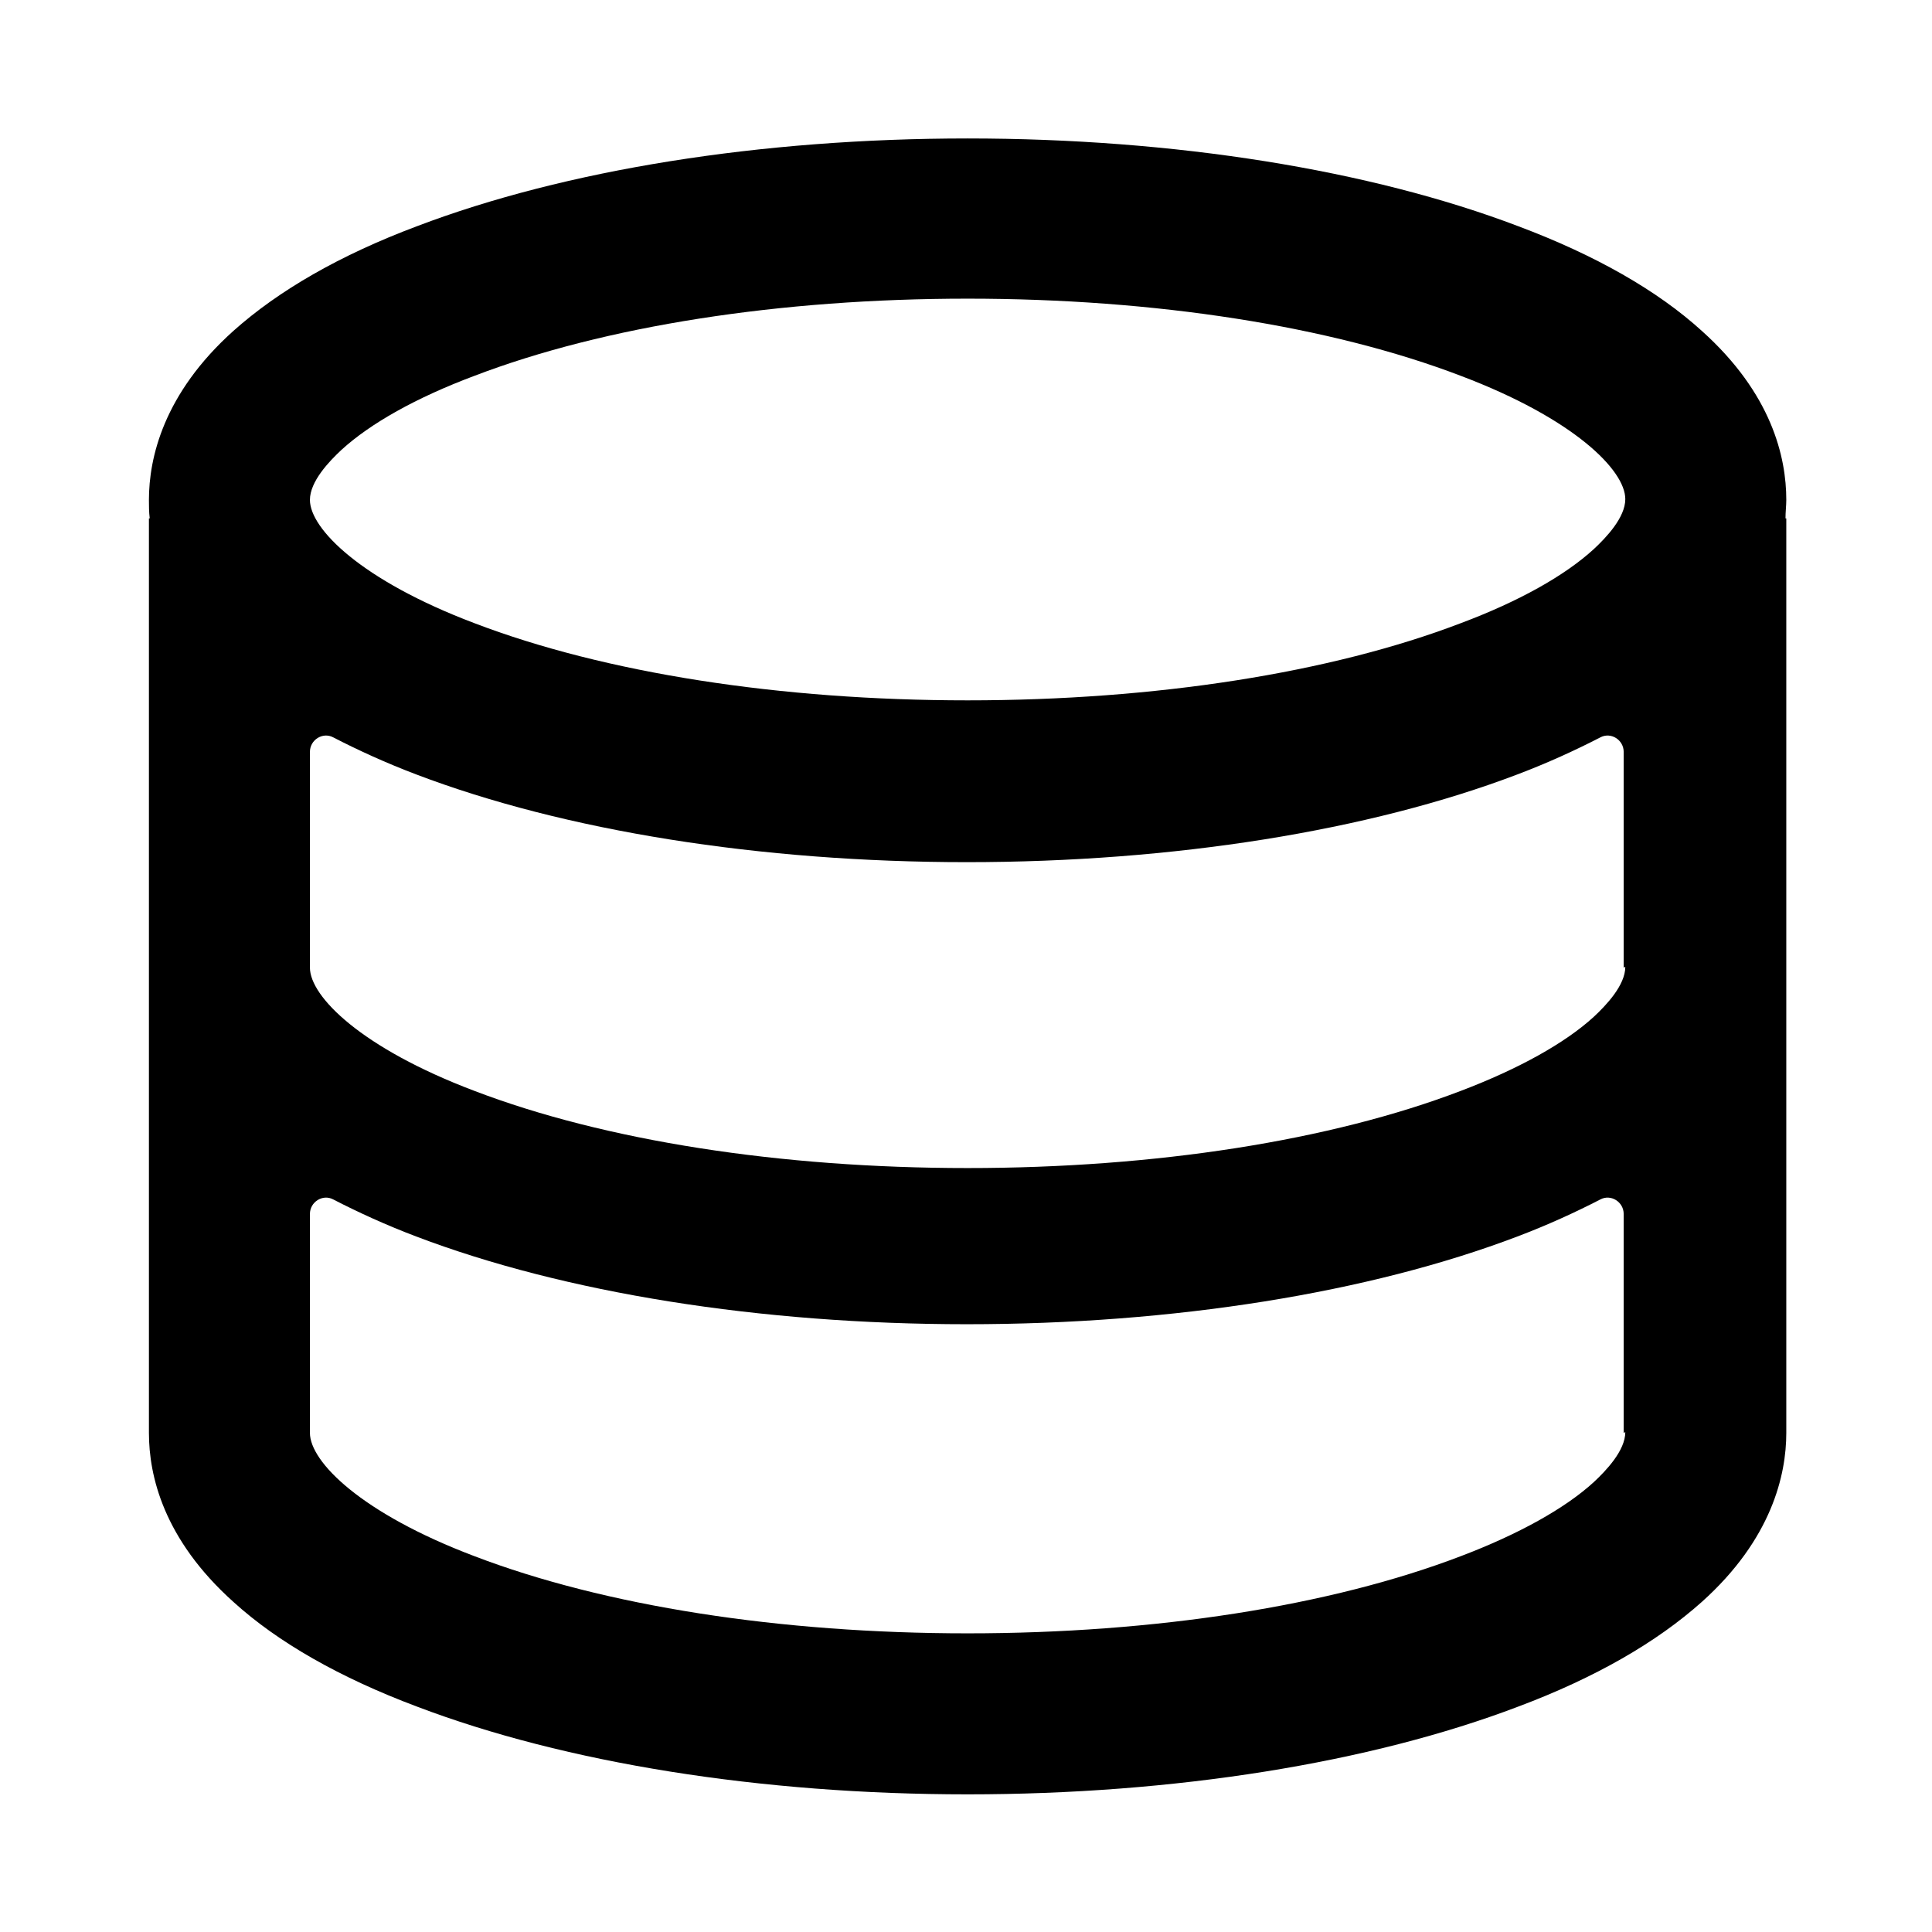 <?xml version="1.0" encoding="UTF-8"?>
<svg id="_图层_1" data-name="图层 1" xmlns="http://www.w3.org/2000/svg" viewBox="0 0 24 24">
  <path d="M22.19,6.21c0-.53-.18-1.32-1.05-2.1-.55-.5-1.32-.94-2.28-1.3-1.84-.7-4.27-1.09-6.84-1.09s-5,.39-6.84,1.09c-.96,.36-1.72,.8-2.28,1.3-.87,.78-1.05,1.58-1.05,2.1,0,.07,0,.15,.01,.23h-.01v11.36c0,.53,.18,1.32,1.05,2.1,.55,.5,1.32,.94,2.28,1.3,1.84,.7,4.27,1.09,6.84,1.09s5-.39,6.84-1.09c.96-.36,1.72-.8,2.28-1.3,.87-.78,1.05-1.58,1.05-2.1V6.44h-.01c0-.08,.01-.16,.01-.23Zm-2,11.58c0,.23-.24,.48-.39,.62-.36,.33-.94,.65-1.65,.92-1.62,.62-3.8,.96-6.13,.96s-4.51-.34-6.13-.96c-1.4-.53-2.04-1.17-2.04-1.53v-2.72c0-.15,.16-.25,.29-.18,.31,.16,.66,.32,1.03,.46,1.84,.7,4.27,1.09,6.84,1.09s5-.39,6.84-1.09c.37-.14,.72-.3,1.03-.46,.13-.07,.29,.03,.29,.18v2.72Zm0-5.78c0,.23-.24,.48-.39,.62-.36,.33-.94,.65-1.65,.92-1.62,.62-3.8,.96-6.13,.96s-4.51-.34-6.13-.96c-1.4-.53-2.04-1.17-2.04-1.53v-2.68c0-.15,.16-.25,.29-.18,.31,.16,.66,.32,1.03,.46,1.84,.7,4.27,1.09,6.84,1.09s5-.39,6.84-1.09c.37-.14,.72-.3,1.03-.46,.13-.07,.29,.03,.29,.18v2.68Zm-.39-5.19c-.36,.33-.93,.65-1.65,.92-1.62,.62-3.8,.96-6.13,.96s-4.51-.34-6.13-.96c-1.4-.53-2.04-1.17-2.04-1.53,0-.23,.24-.48,.39-.62,.36-.33,.93-.65,1.65-.92,1.62-.62,3.8-.96,6.13-.96s4.51,.34,6.13,.96c1.4,.53,2.04,1.17,2.04,1.53,0,.23-.24,.48-.39,.62Z"/>
</svg>